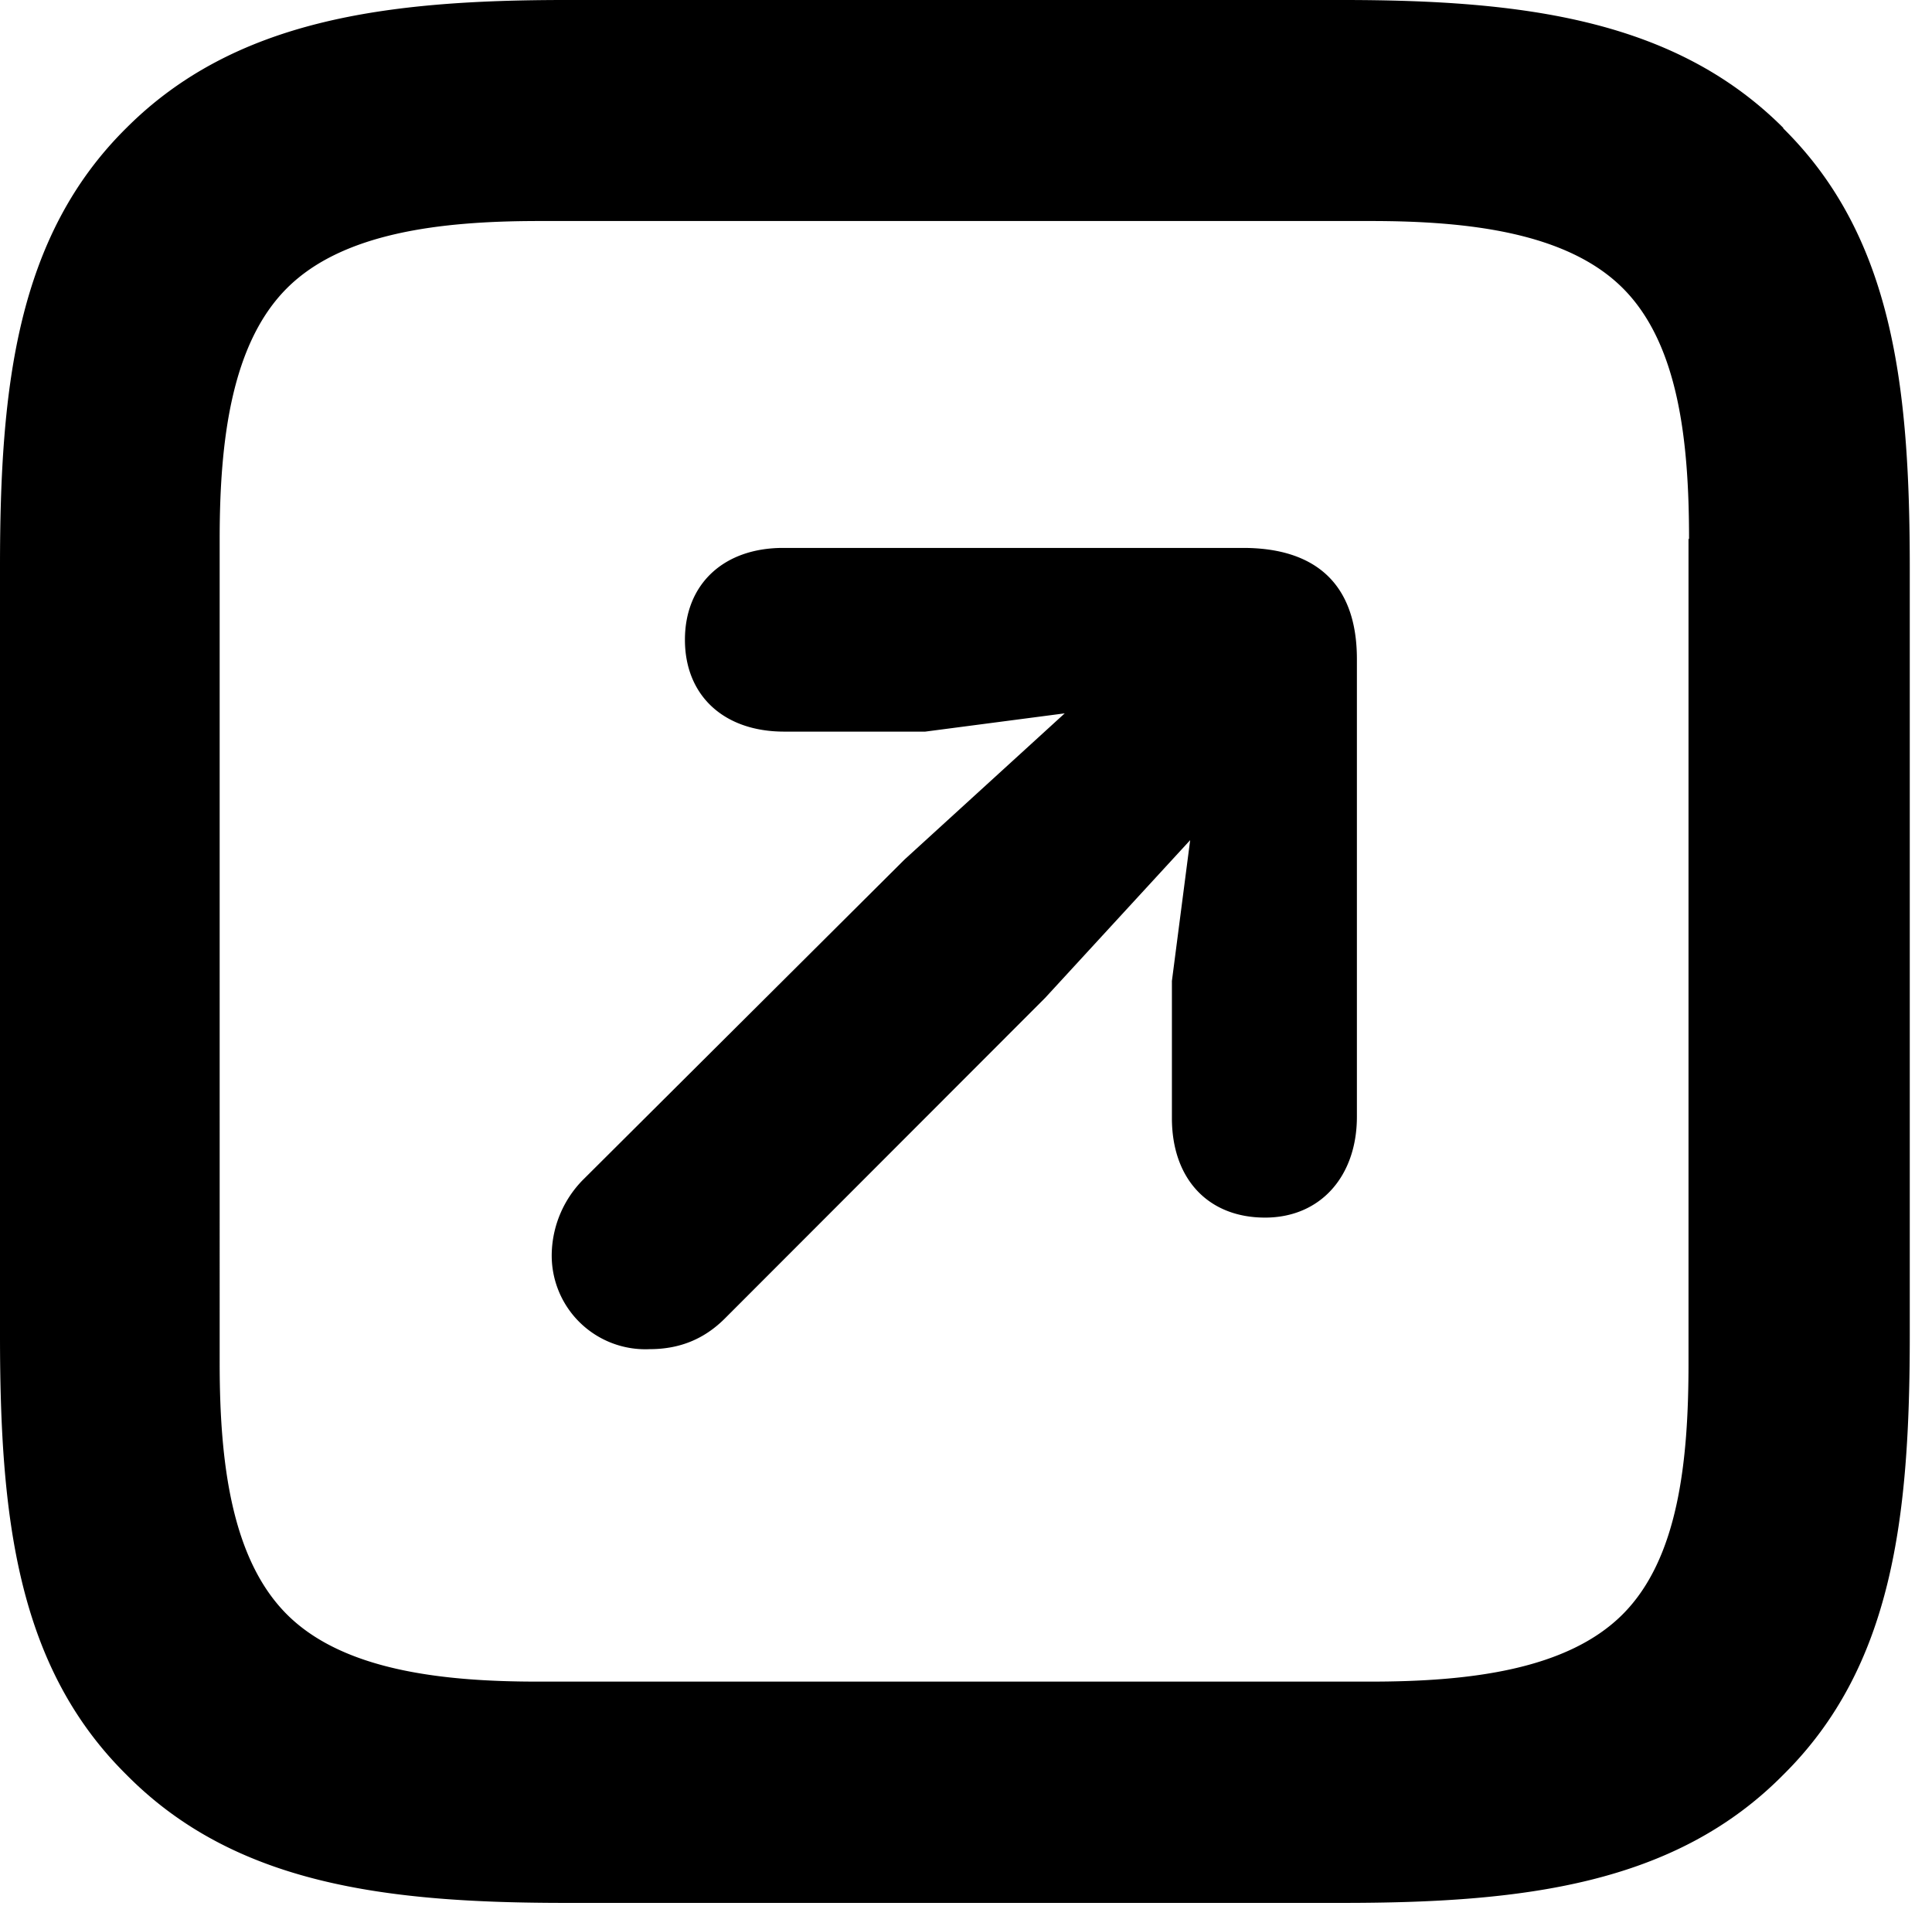 <svg xmlns="http://www.w3.org/2000/svg" fill-rule="evenodd" stroke-linejoin="round" stroke-miterlimit="2" clip-rule="evenodd" viewBox="0 0 73 72">
  <path fill="currentColor" fill-rule="nonzero" d="M67.38 4.83C63.28.73 57.56 0 50.73 0H21.38C14.6 0 8.88.73 4.78 4.83.63 8.93 0 14.6 0 21.4v29.05c0 6.84.63 12.5 4.78 16.6 4.1 4.15 9.82 4.84 16.6 4.84h29.35c6.83 0 12.55-.69 16.65-4.84 4.15-4.1 4.78-9.76 4.78-16.6v-29c0-6.84-.63-12.5-4.78-16.6zM63.8 20.36v31.15c0 3.72-.39 7.38-2.49 9.48-2.1 2.1-5.8 2.54-9.52 2.54H20.3c-3.65 0-7.36-.44-9.46-2.54-2.1-2.1-2.54-5.76-2.54-9.48V20.36c0-3.7.44-7.37 2.54-9.47 2.1-2.1 5.8-2.54 9.52-2.54H51.8c3.71 0 7.42.44 9.52 2.54 2.1 2.1 2.5 5.76 2.5 9.47zM47.8 46c2.1 0 3.47-1.57 3.47-3.81V24.9c0-2.93-1.66-4.2-4.3-4.2H29.59c-2.25 0-3.71 1.37-3.71 3.47s1.46 3.47 3.75 3.47h5.33l5.27-.69-6.05 5.52-12.16 12.11a4.1 4.1 0 00-1.17 2.69 3.54 3.54 0 003.7 3.7c1.13 0 2.06-.38 2.84-1.16l12.1-12.11 5.48-5.96-.69 5.32v5.18c0 2.3 1.37 3.76 3.52 3.76z"/>
</svg>

